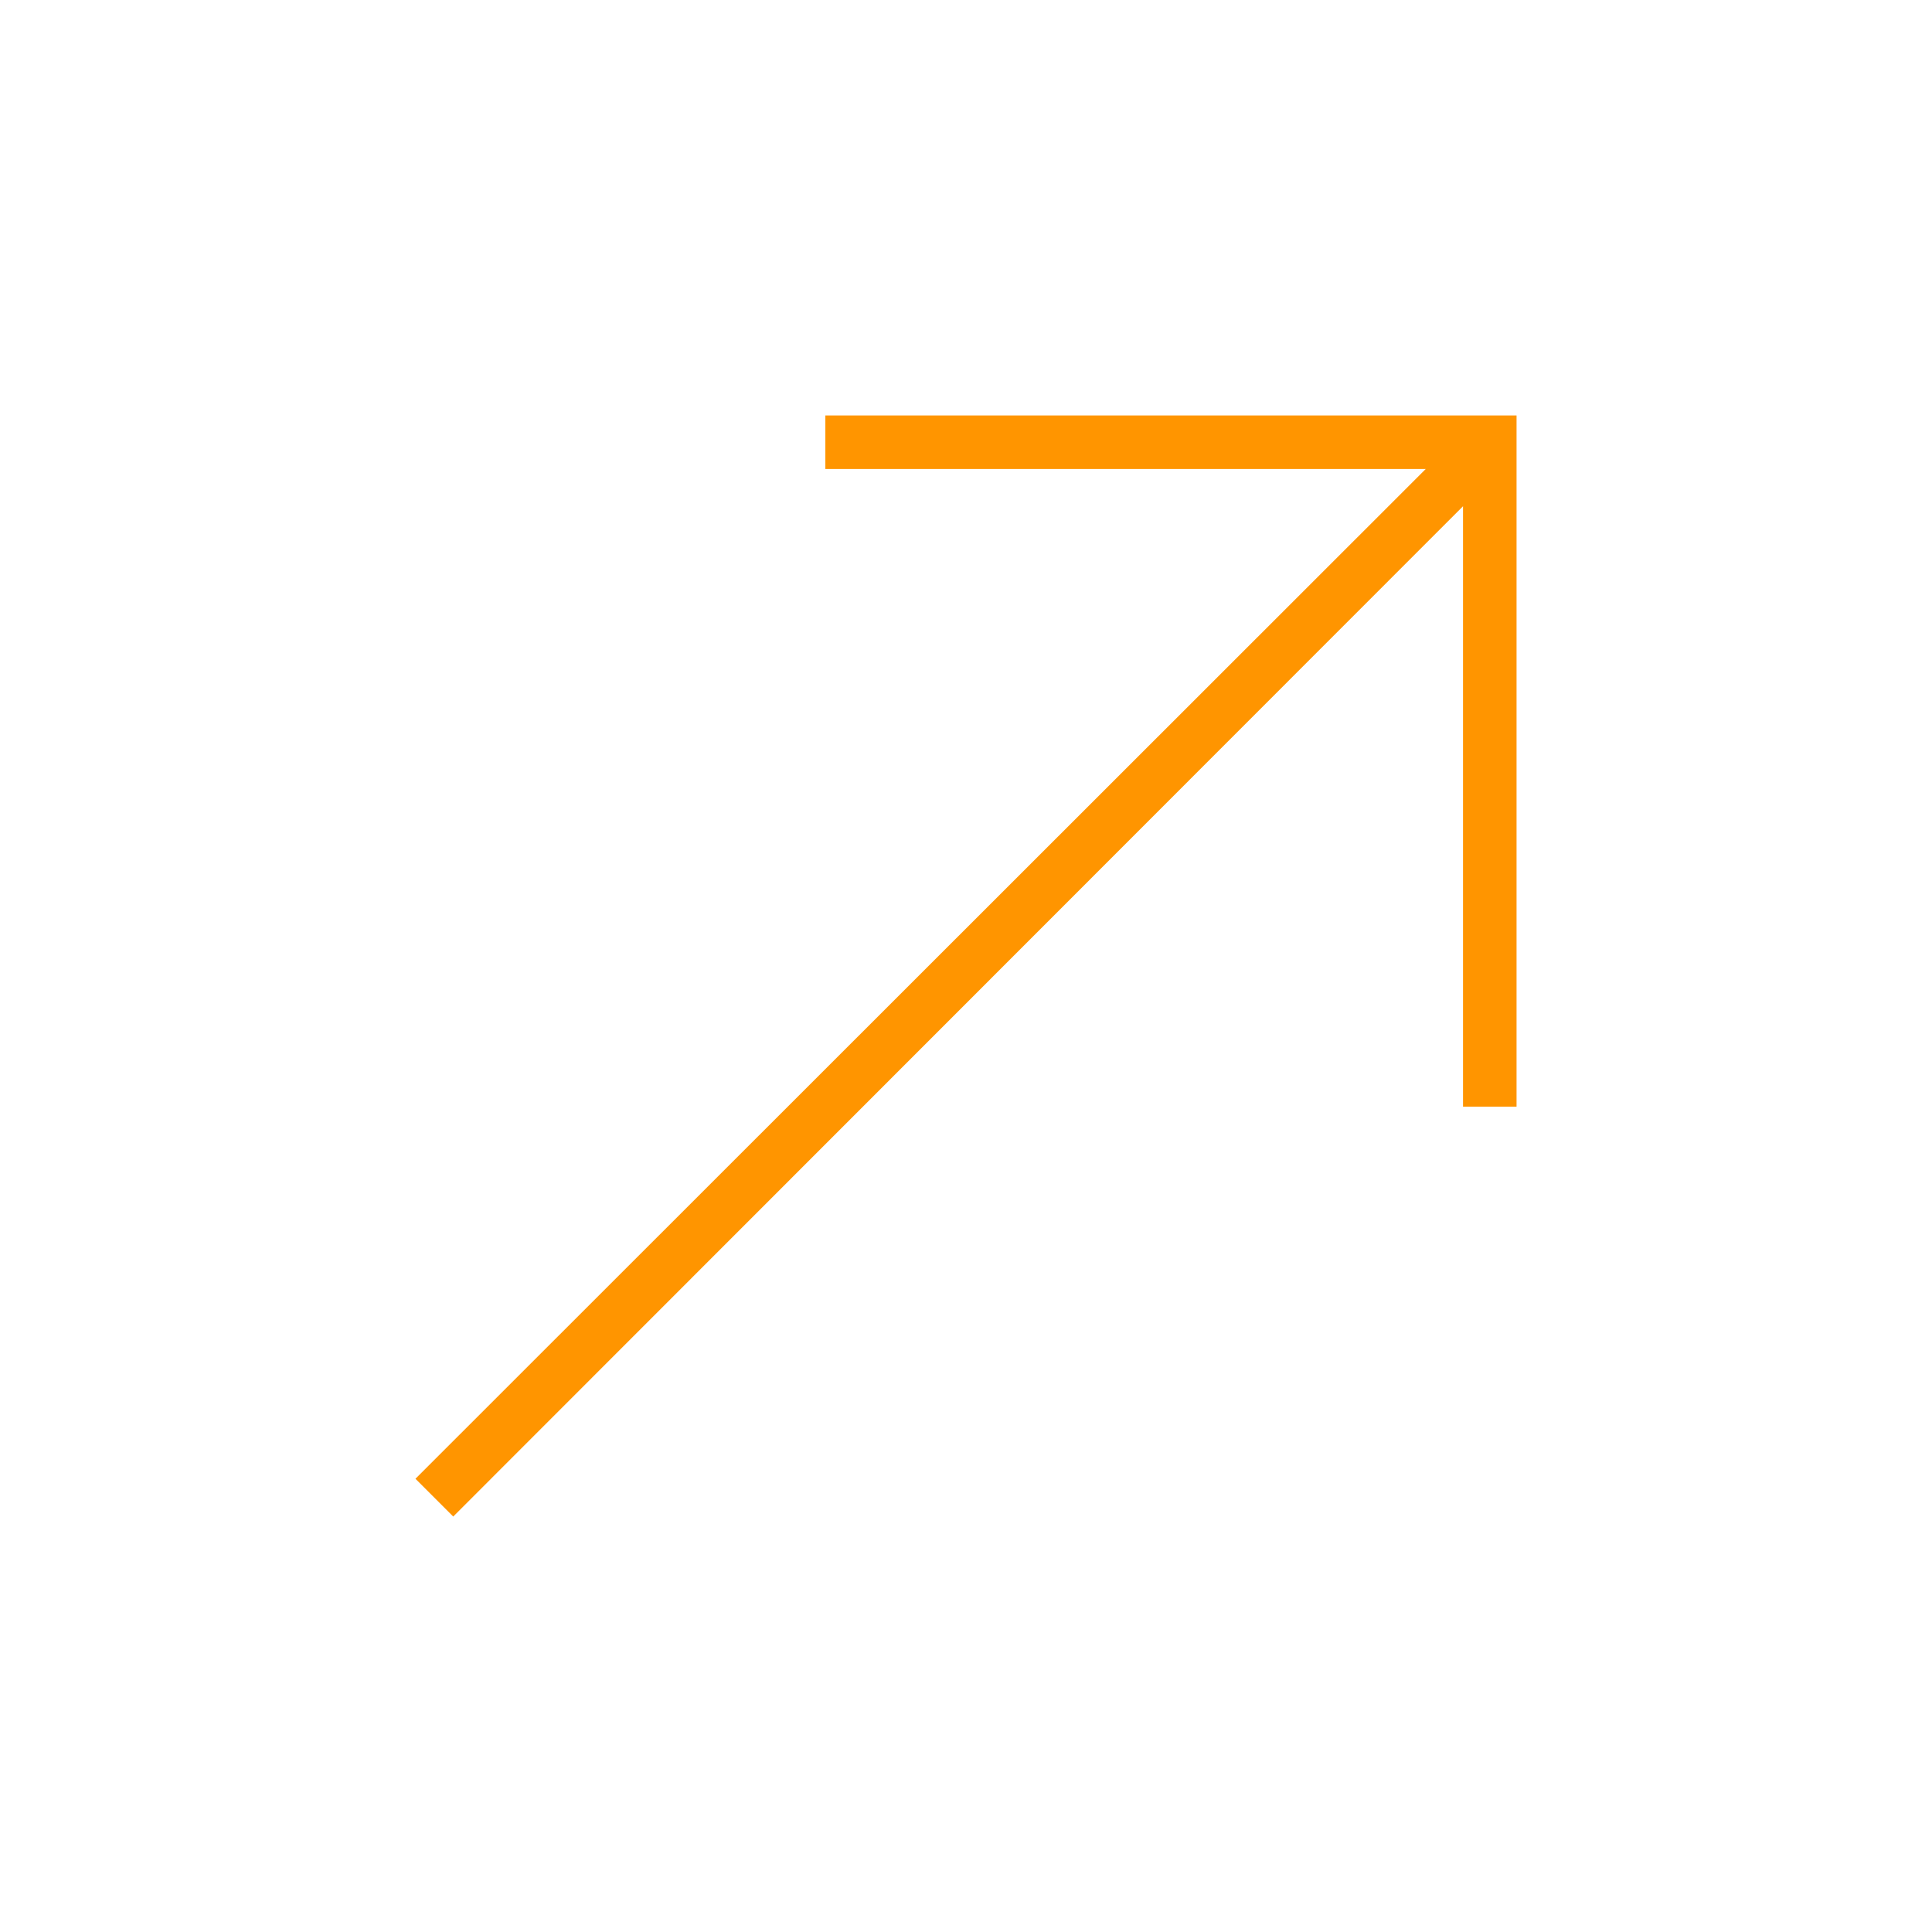 <svg xmlns="http://www.w3.org/2000/svg" xmlns:xlink="http://www.w3.org/1999/xlink" width="100" height="100" viewBox="0 0 100 100"><g transform="translate(50 50) scale(0.69 0.69) rotate(180) translate(-50 -50)" style="fill:#ff9500"><svg fill="#ff9500" xmlns="http://www.w3.org/2000/svg" xmlns:xlink="http://www.w3.org/1999/xlink" xml:space="preserve" version="1.1" style="shape-rendering:geometricPrecision;text-rendering:geometricPrecision;image-rendering:optimizeQuality;" viewBox="0 0 2540 2540" x="0px" y="0px" fill-rule="evenodd" clip-rule="evenodd"><defs><style type="text/css">
   
    .fil0 {fill:#ff9500;fill-rule:nonzero}
   
  </style></defs><g><polygon class="fil0" points="221,1053 221,1002 323,1002 323,2146 2247,221 2319,293 394,2217 1538,2217 1538,2319 221,2319 "></polygon></g></svg></g></svg>